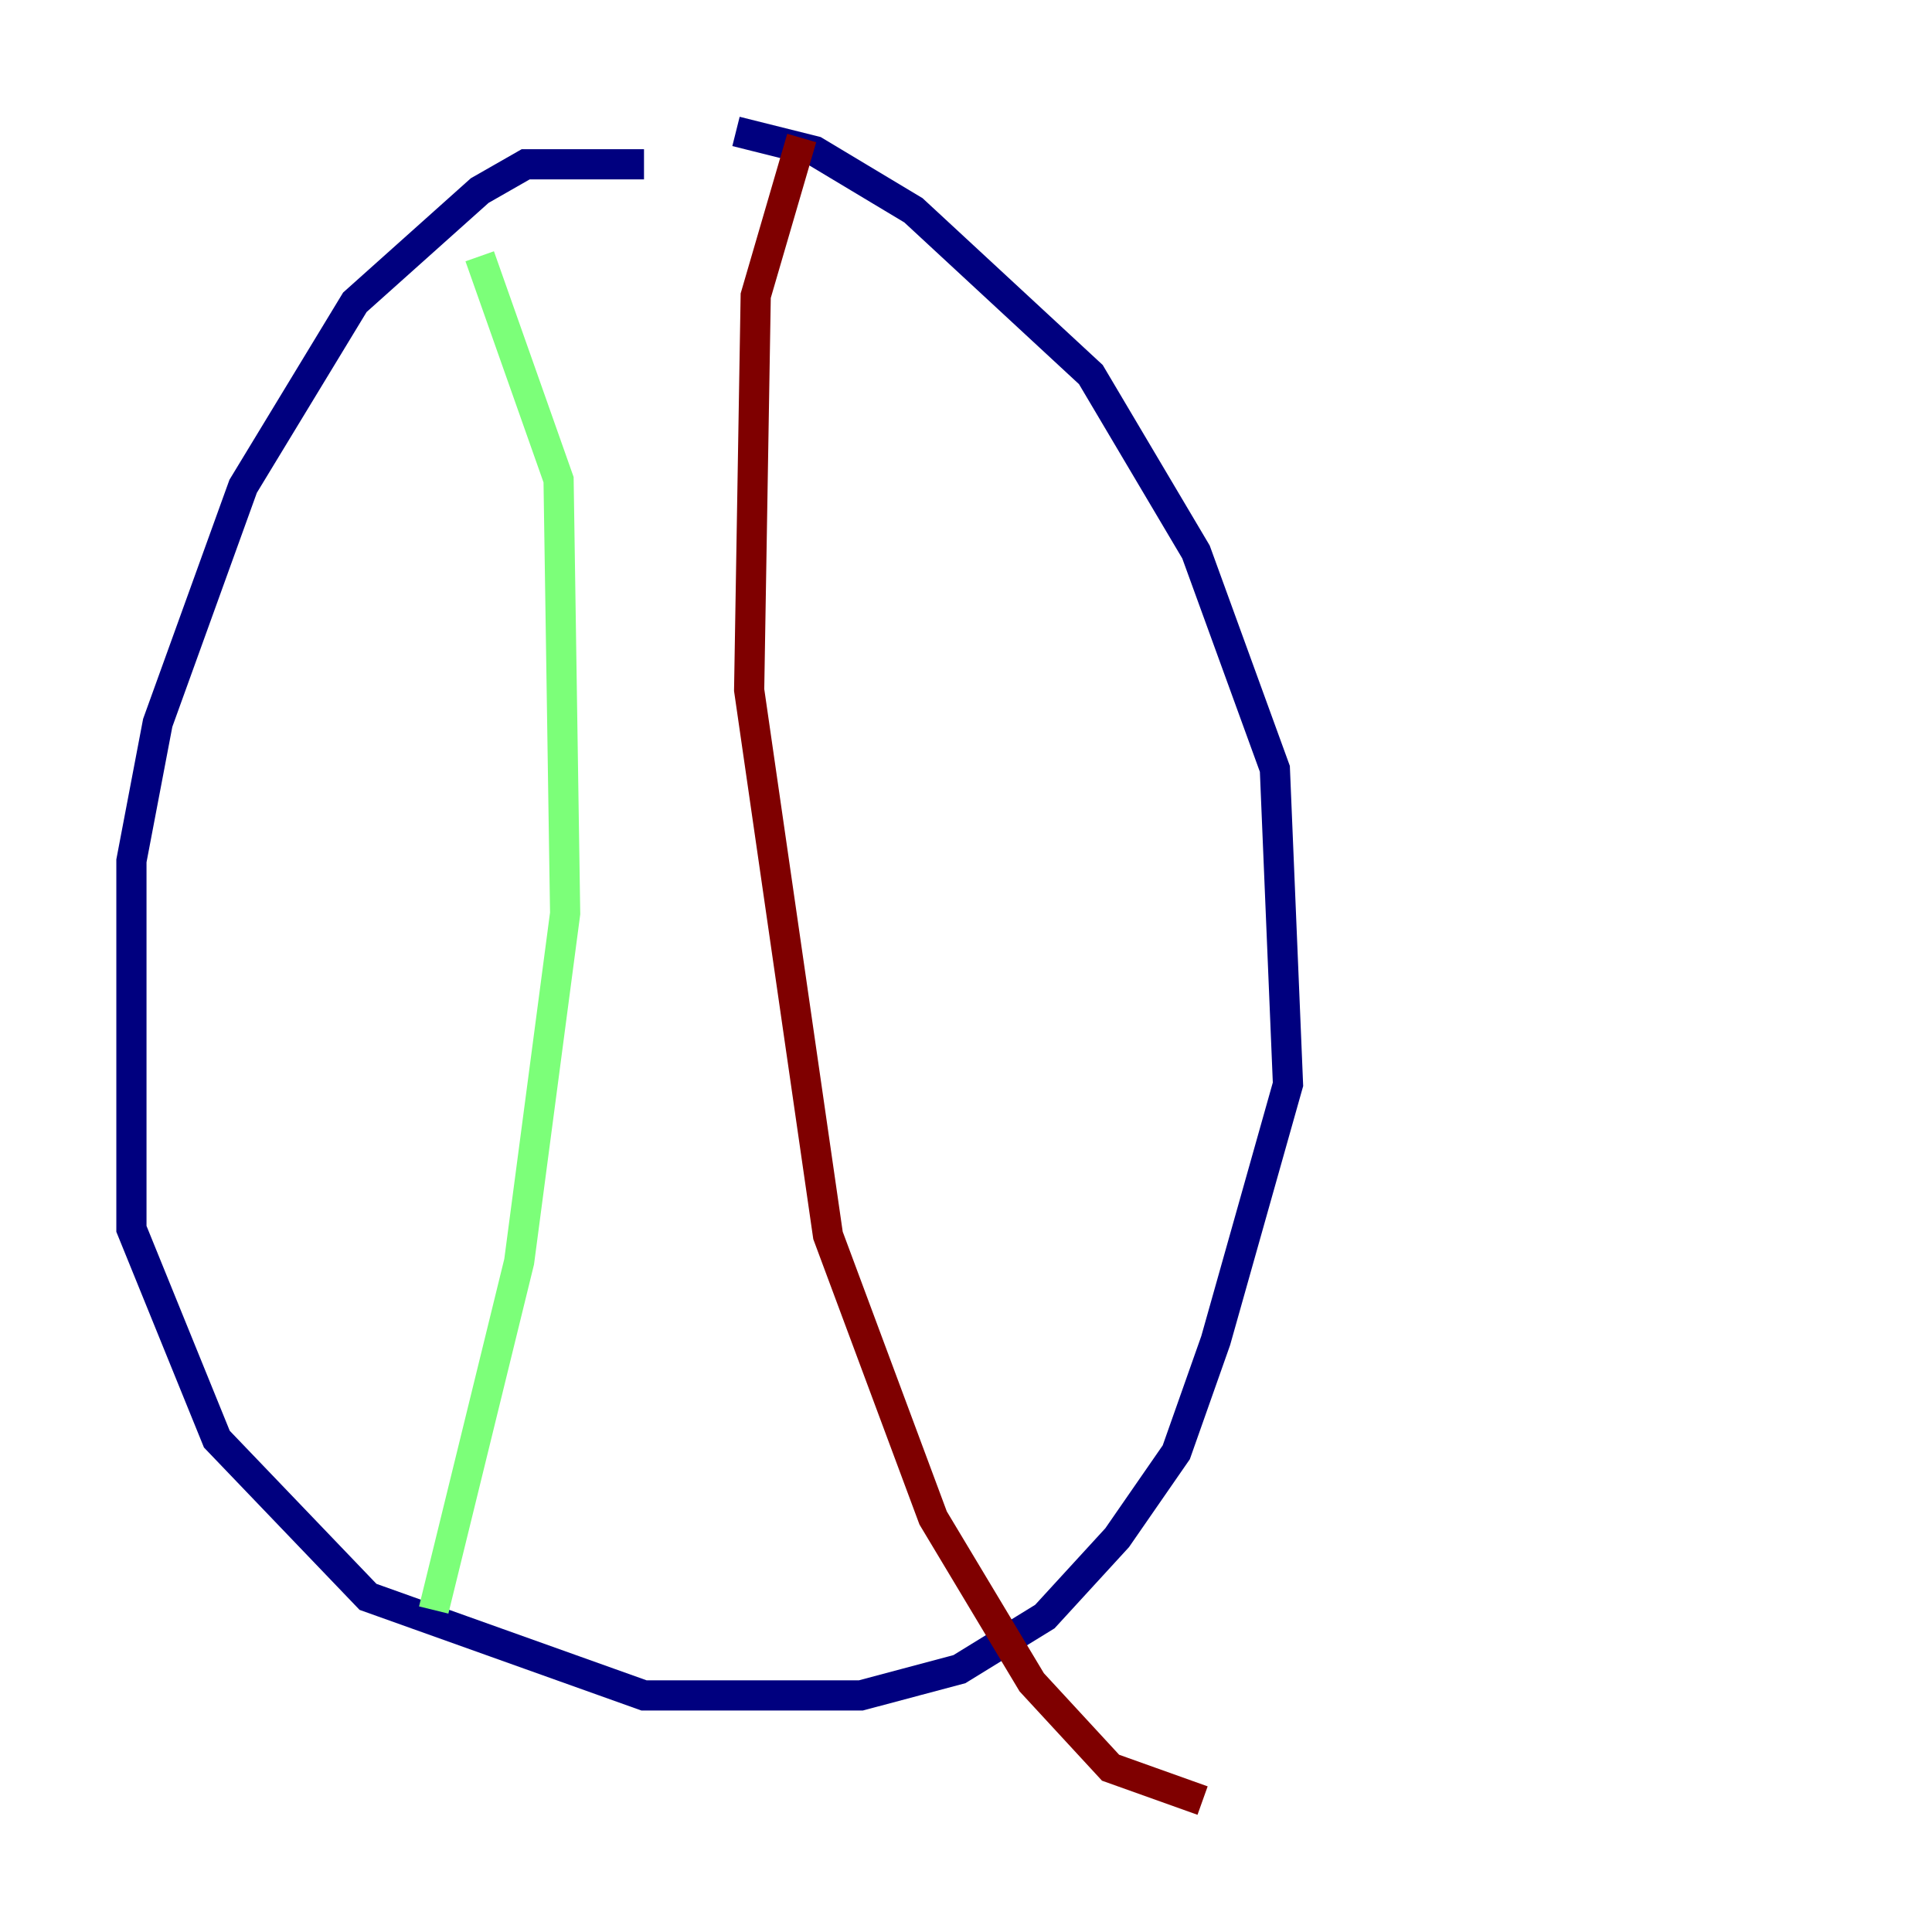 <?xml version="1.0" encoding="utf-8" ?>
<svg baseProfile="tiny" height="128" version="1.2" viewBox="0,0,128,128" width="128" xmlns="http://www.w3.org/2000/svg" xmlns:ev="http://www.w3.org/2001/xml-events" xmlns:xlink="http://www.w3.org/1999/xlink"><defs /><polyline fill="none" points="42.667,10.884 34.83,10.884 31.782,12.626 23.51,20.027 16.109,32.218 10.449,47.891 8.707,57.034 8.707,81.415 14.367,95.347 24.381,105.796 42.667,112.326 57.034,112.326 63.565,110.585 69.225,107.102 74.014,101.878 77.932,96.218 80.544,88.816 85.333,71.837 84.463,50.939 79.238,36.571 72.272,24.816 60.517,13.932 53.986,10.014 48.762,8.707" stroke="#00007f" stroke-width="2" /><polyline fill="none" points="31.782,16.98 37.007,31.782 37.442,60.517 34.395,83.592 28.735,106.667" stroke="#7cff79" stroke-width="2" /><polyline fill="none" points="53.116,9.143 50.068,19.592 49.633,45.714 54.857,81.85 61.823,100.571 68.354,111.456 73.578,117.116 79.674,119.293" stroke="#7f0000" stroke-width="2" /></svg>